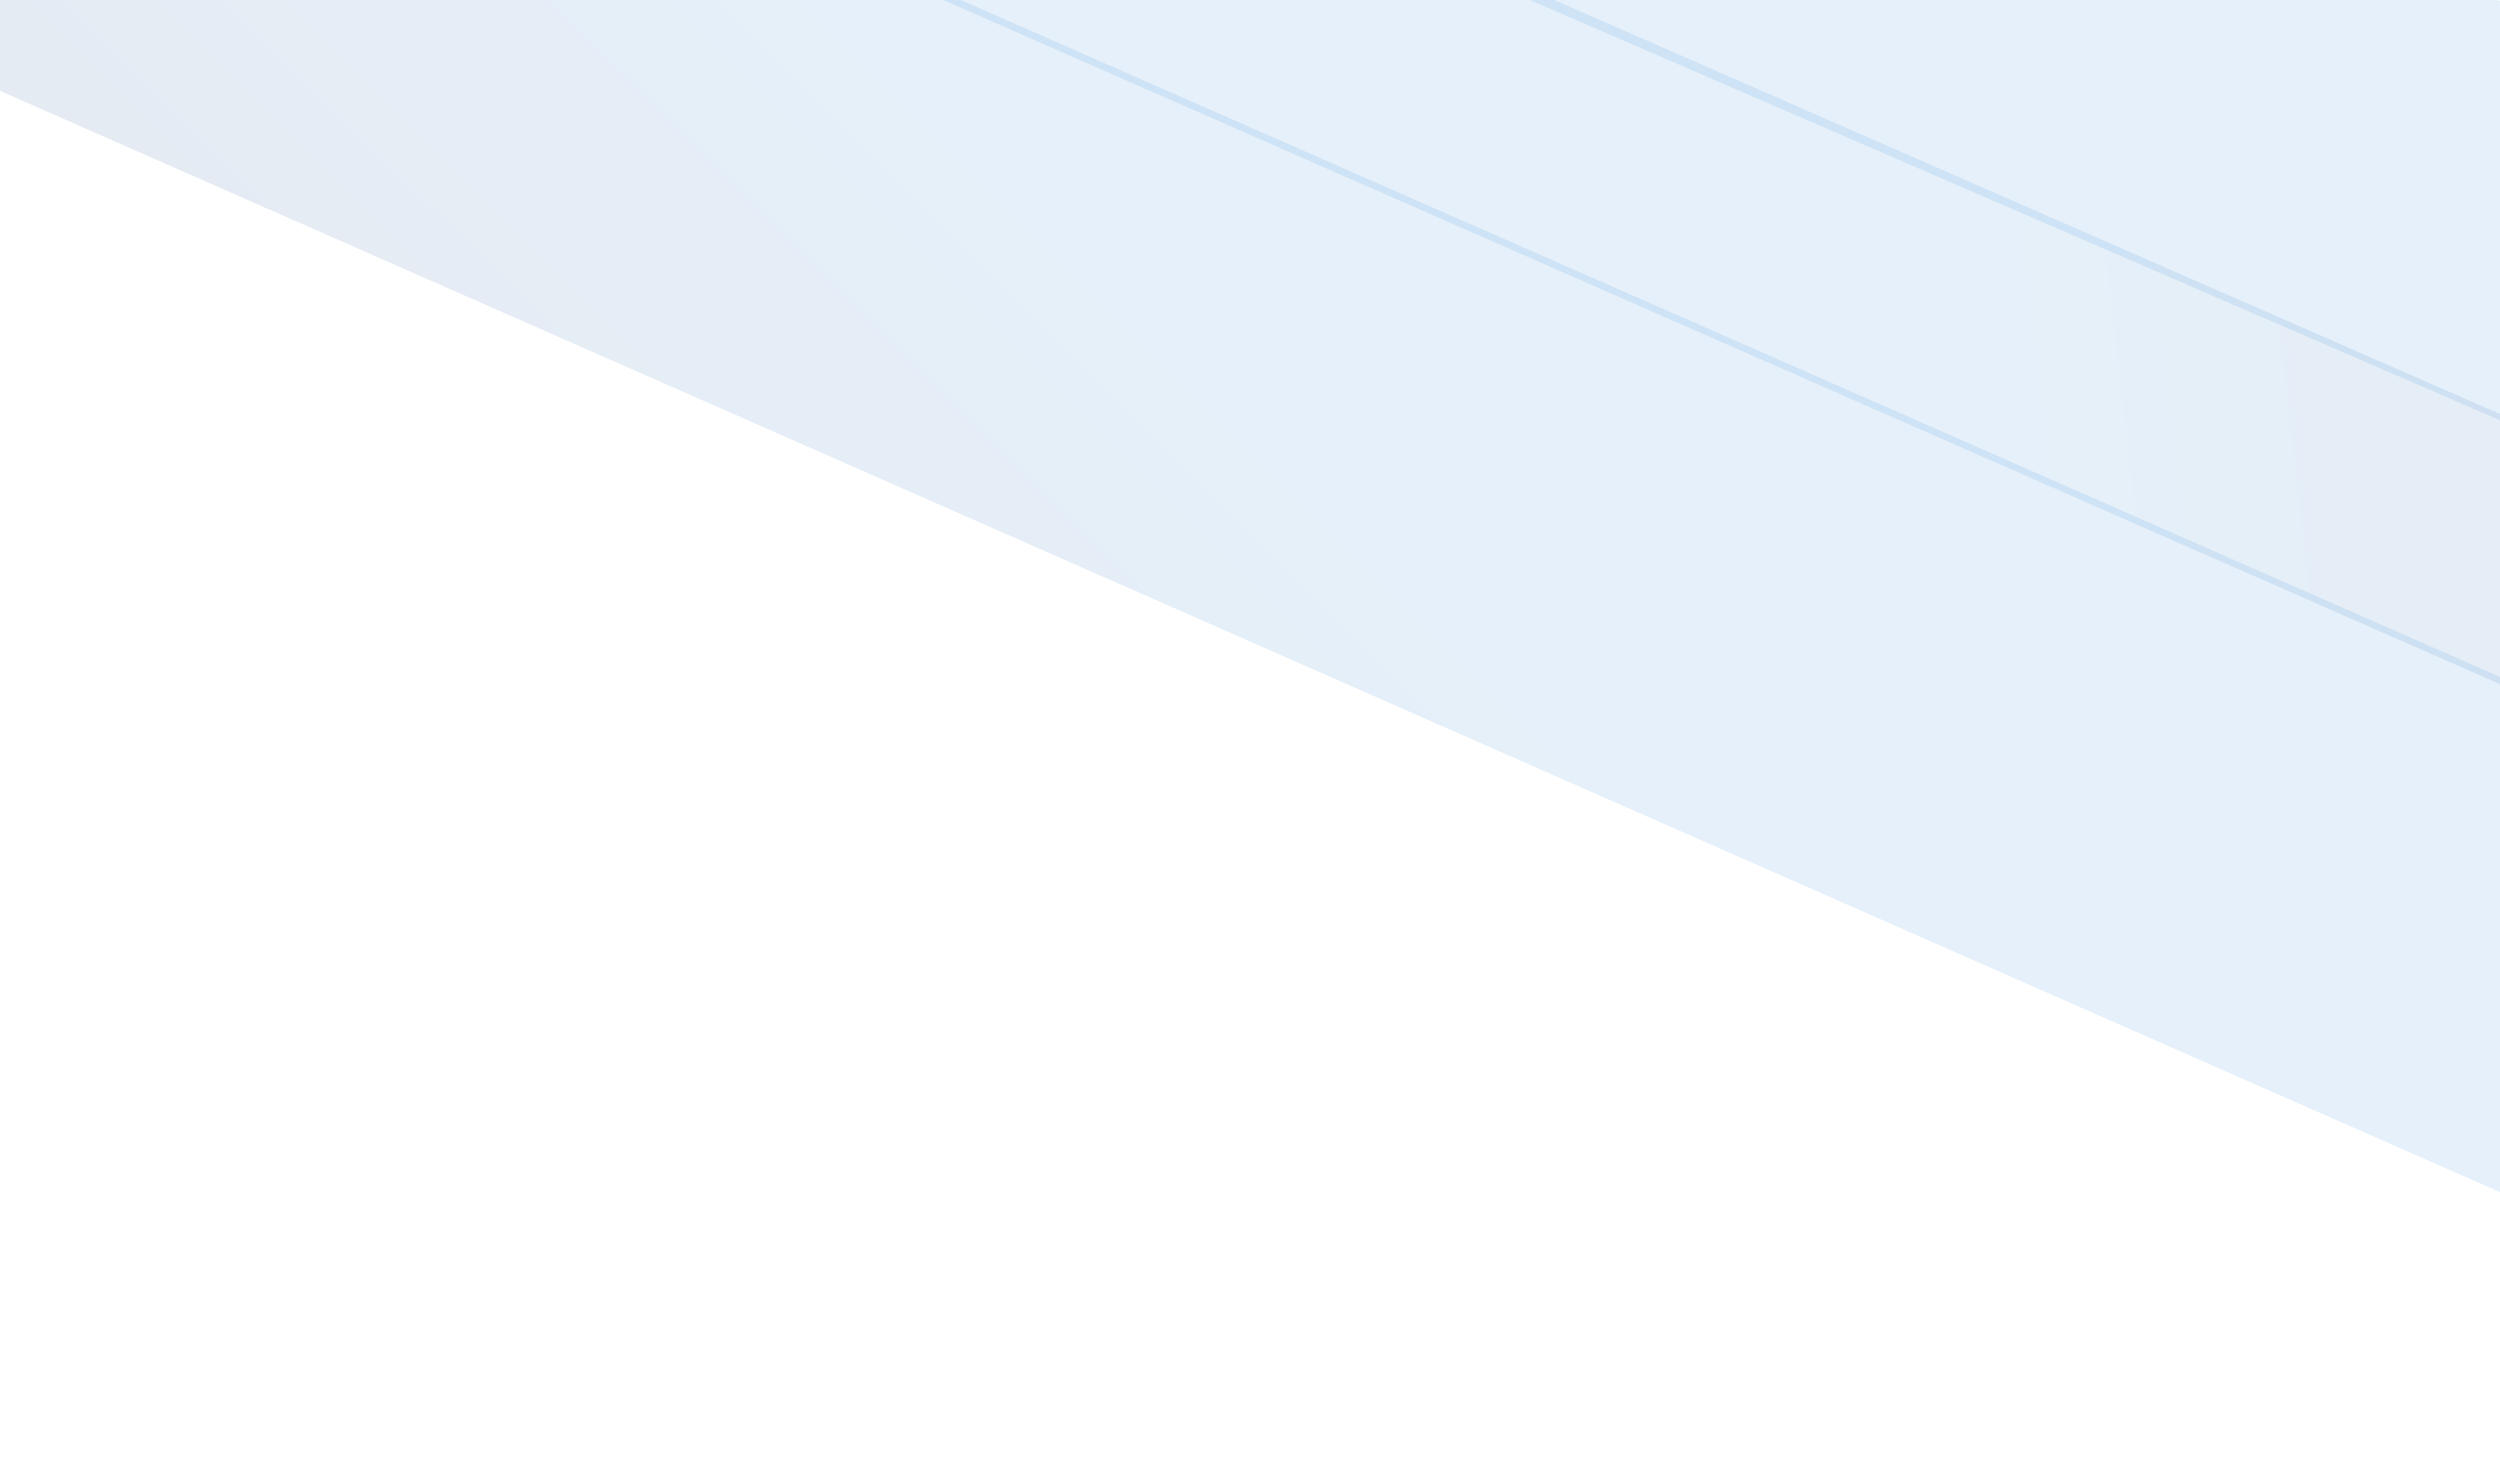 <?xml version="1.0" encoding="UTF-8"?>
<svg version="1.1" viewBox="0 0 1440 854" xmlns="http://www.w3.org/2000/svg" xmlns:cc="http://creativecommons.org/ns#" xmlns:dc="http://purl.org/dc/elements/1.1/" xmlns:rdf="http://www.w3.org/1999/02/22-rdf-syntax-ns#" xmlns:xlink="http://www.w3.org/1999/xlink">
<defs>
<style>.cls-1,.cls-2,.cls-3{opacity:0.1;}.cls-1{fill:url(#a);}.cls-2{fill:url(#c);}.cls-3{fill:url(#b);}</style>
<linearGradient id="a" x1="1324.4" x2="589" y1="854.4" y2="118.9" gradientTransform="matrix(.87 -.5 1 .58 -481.73 675.89)" gradientUnits="userSpaceOnUse">
<stop stop-color="#00003f" offset="0"/>
<stop stop-color="#006ecd" offset=".6"/>
</linearGradient>
<linearGradient id="c" x1="-1962" x2="-3077.5" y1="1051.3" y2="-64.2" gradientTransform="matrix(-.798 -.091 0 .749 -1683.6 23)" xlink:href="#a"/>
<linearGradient id="b" x1="-2259.6" x2="-3125.6" y1="1028.2" y2="162.2" gradientTransform="matrix(-.798 -.091 0 .749 -1683.6 23)" xlink:href="#a"/>
<linearGradient id="d" x1="1324.4" x2="589" y1="854.4" y2="118.9" gradientTransform="matrix(.694 -.295 .798 .526 -622.41 650.45)" gradientUnits="userSpaceOnUse" xlink:href="#a"/>
</defs>
<g data-name="Layer 2">
<g transform="matrix(1.978 0 0 2.081 -515.14 -572.13)">
<g transform="matrix(.634 -.073 0 .641 411.35 136.99)">
<path class="cls-1" d="m-22.949 122.45 1202.4 633.72 196.17-14.034-1394.1-732.44z" fill="url(#d)" opacity=".313" stroke-width="1.096"/>
<path class="cls-2" d="m-30.662 9.966 6.6-169.54 1624.7 832.72-1.699 42.184-247.05 15.178z" fill="url(#c)" opacity=".282" stroke-width="1.162"/>
<path class="cls-3" d="m-289.06 200.38 8.456-217.17 1633 861.1-372.96 25.881z" fill="url(#b)" opacity=".248" stroke-width="1.488"/>
</g>
</g>
</g>
</svg>
